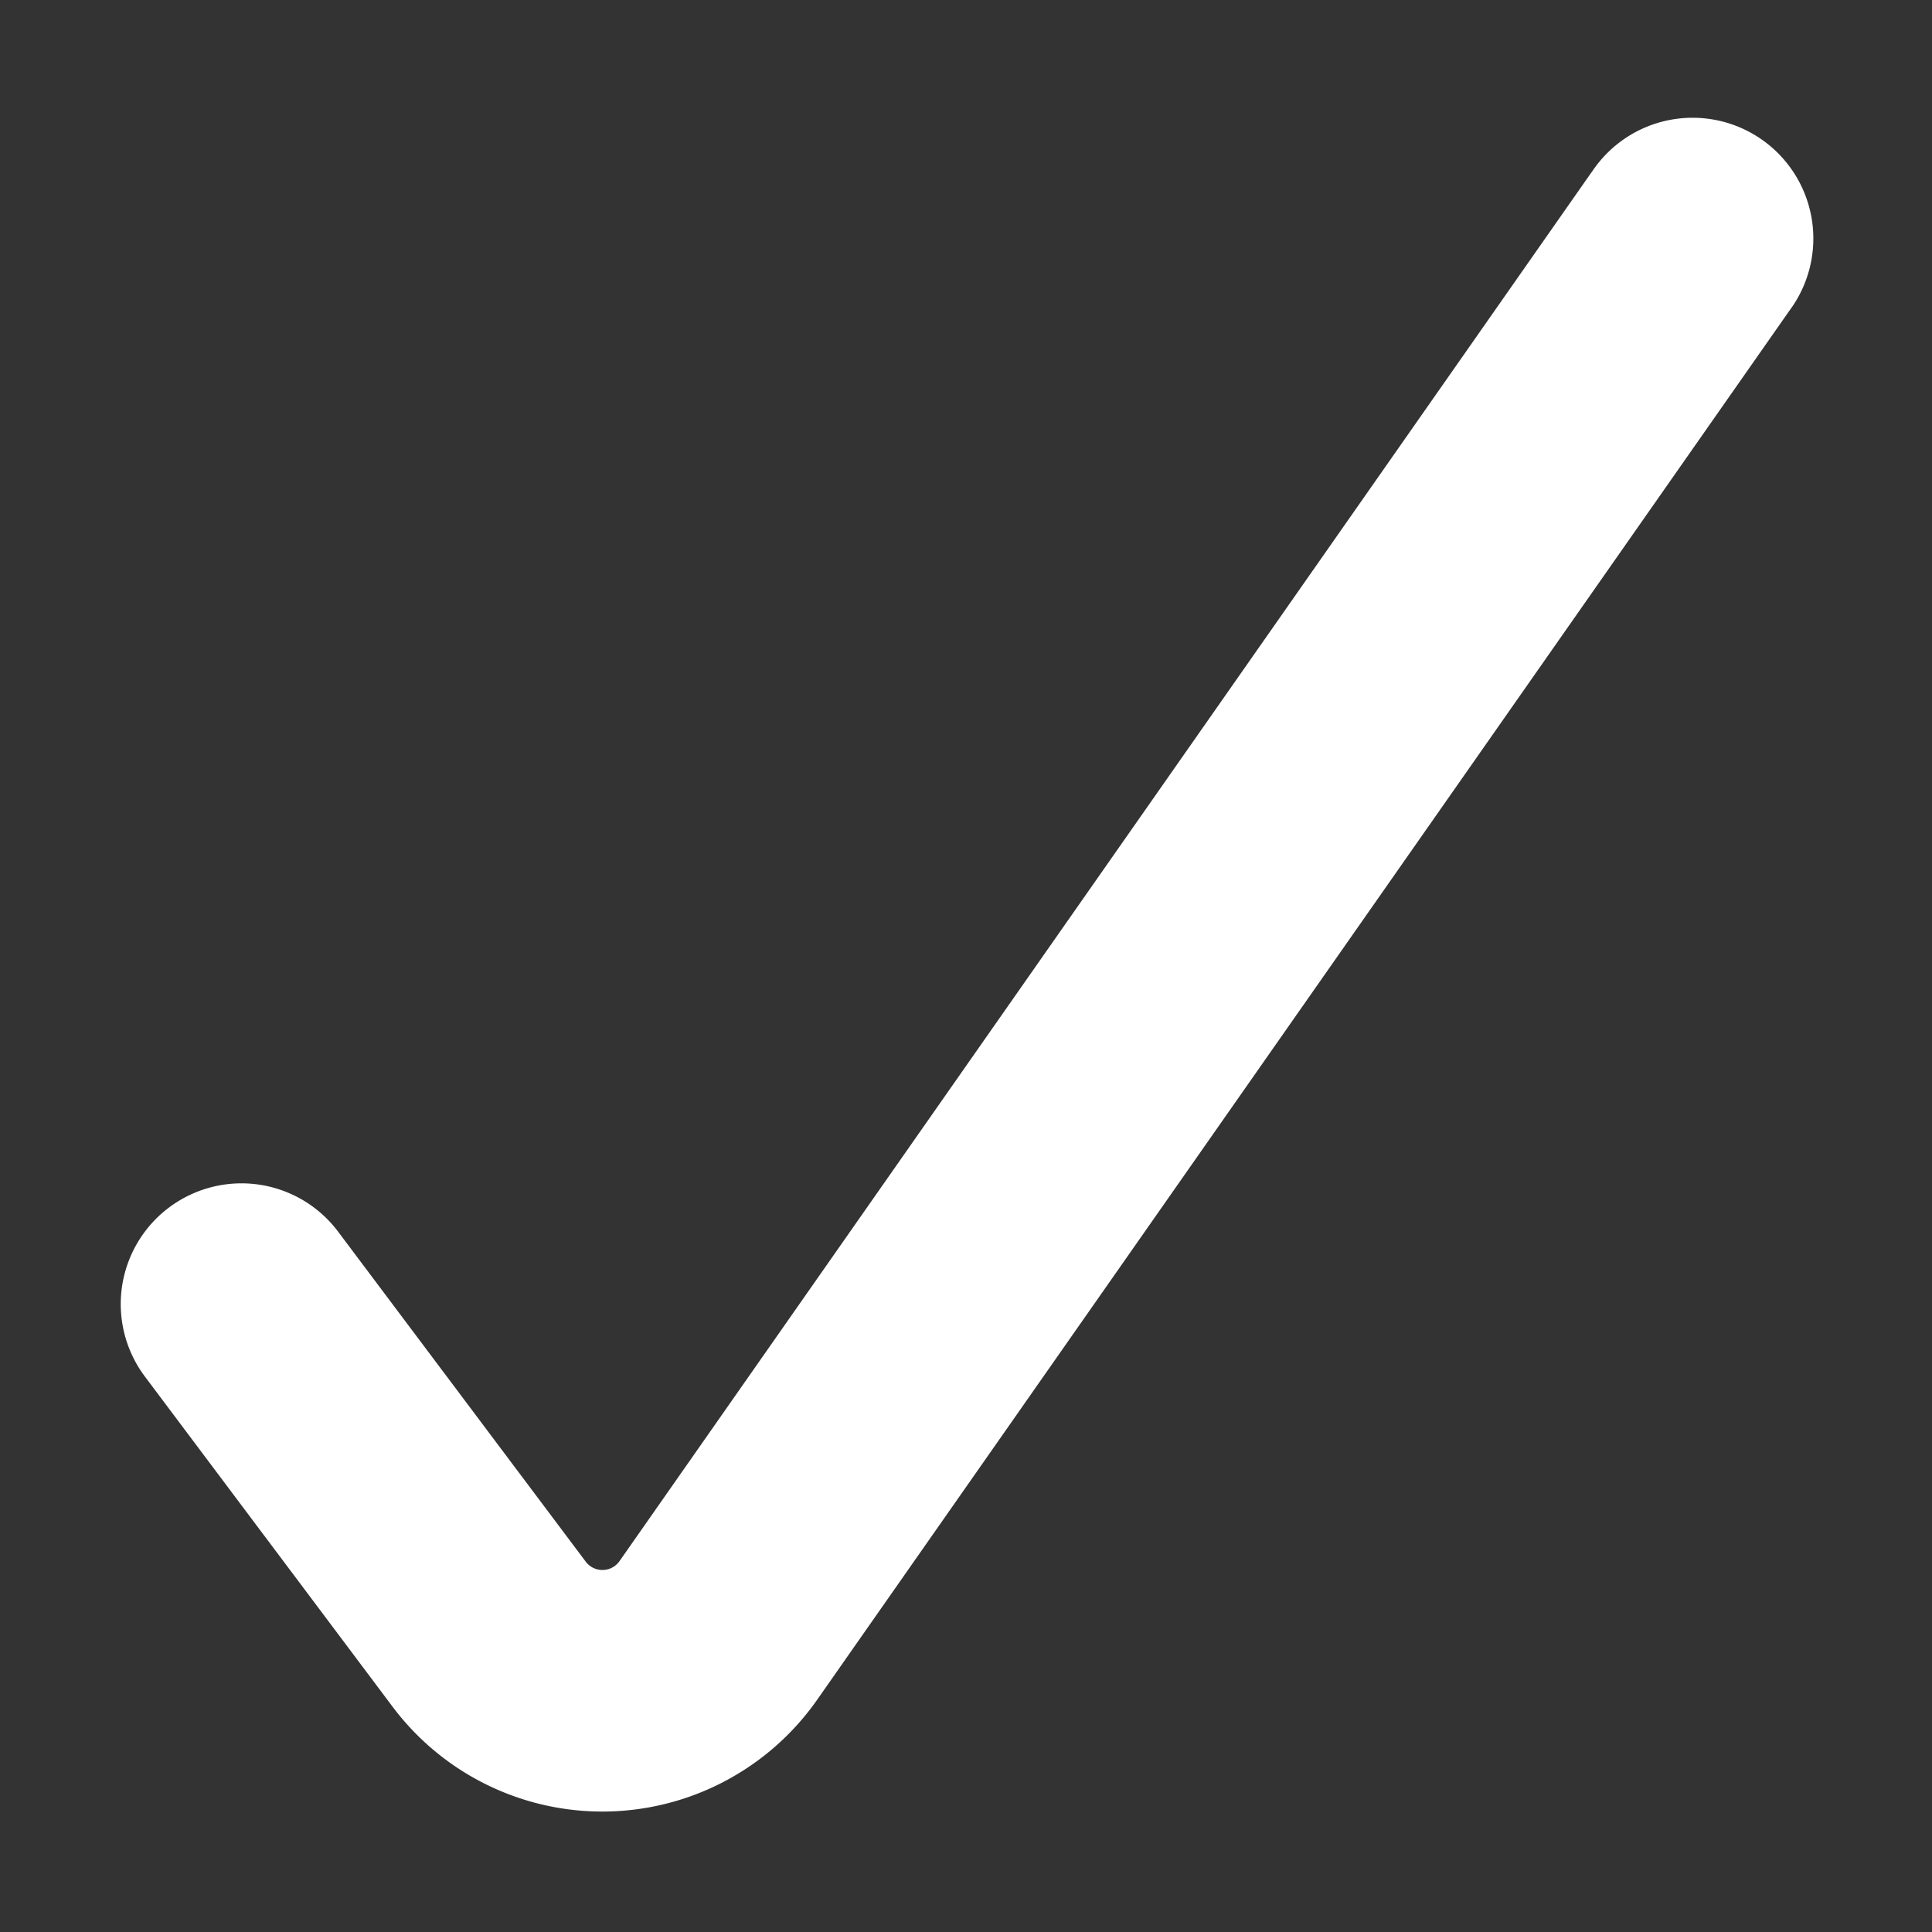 <svg xmlns="http://www.w3.org/2000/svg" xmlns:xlink="http://www.w3.org/1999/xlink" width="16" height="16" viewBox="0 0 16 16">
    <rect x="0" y="0" width="16" height="16" fill="#333333" stroke="none"/>
    <defs>
        <path id="a" d="M0 0h16v16H0z"/>
    </defs>
    <g fill="none" fill-rule="evenodd">
        <mask id="b" fill="#fff">
            <use xlink:href="#a"/>
        </mask>
        <g fill="white" mask="url(#b)">
            <path d="M13.18 1.427L5.133 12.925a.173.173 0 0 1-.283.007L2.8 10.2a1 1 0 1 0-1.6 1.2l2.048 2.73a2.172 2.172 0 0 0 3.524-.06l8.047-11.497a1 1 0 1 0-1.638-1.146z"/>
        </g>
    </g>
</svg>
